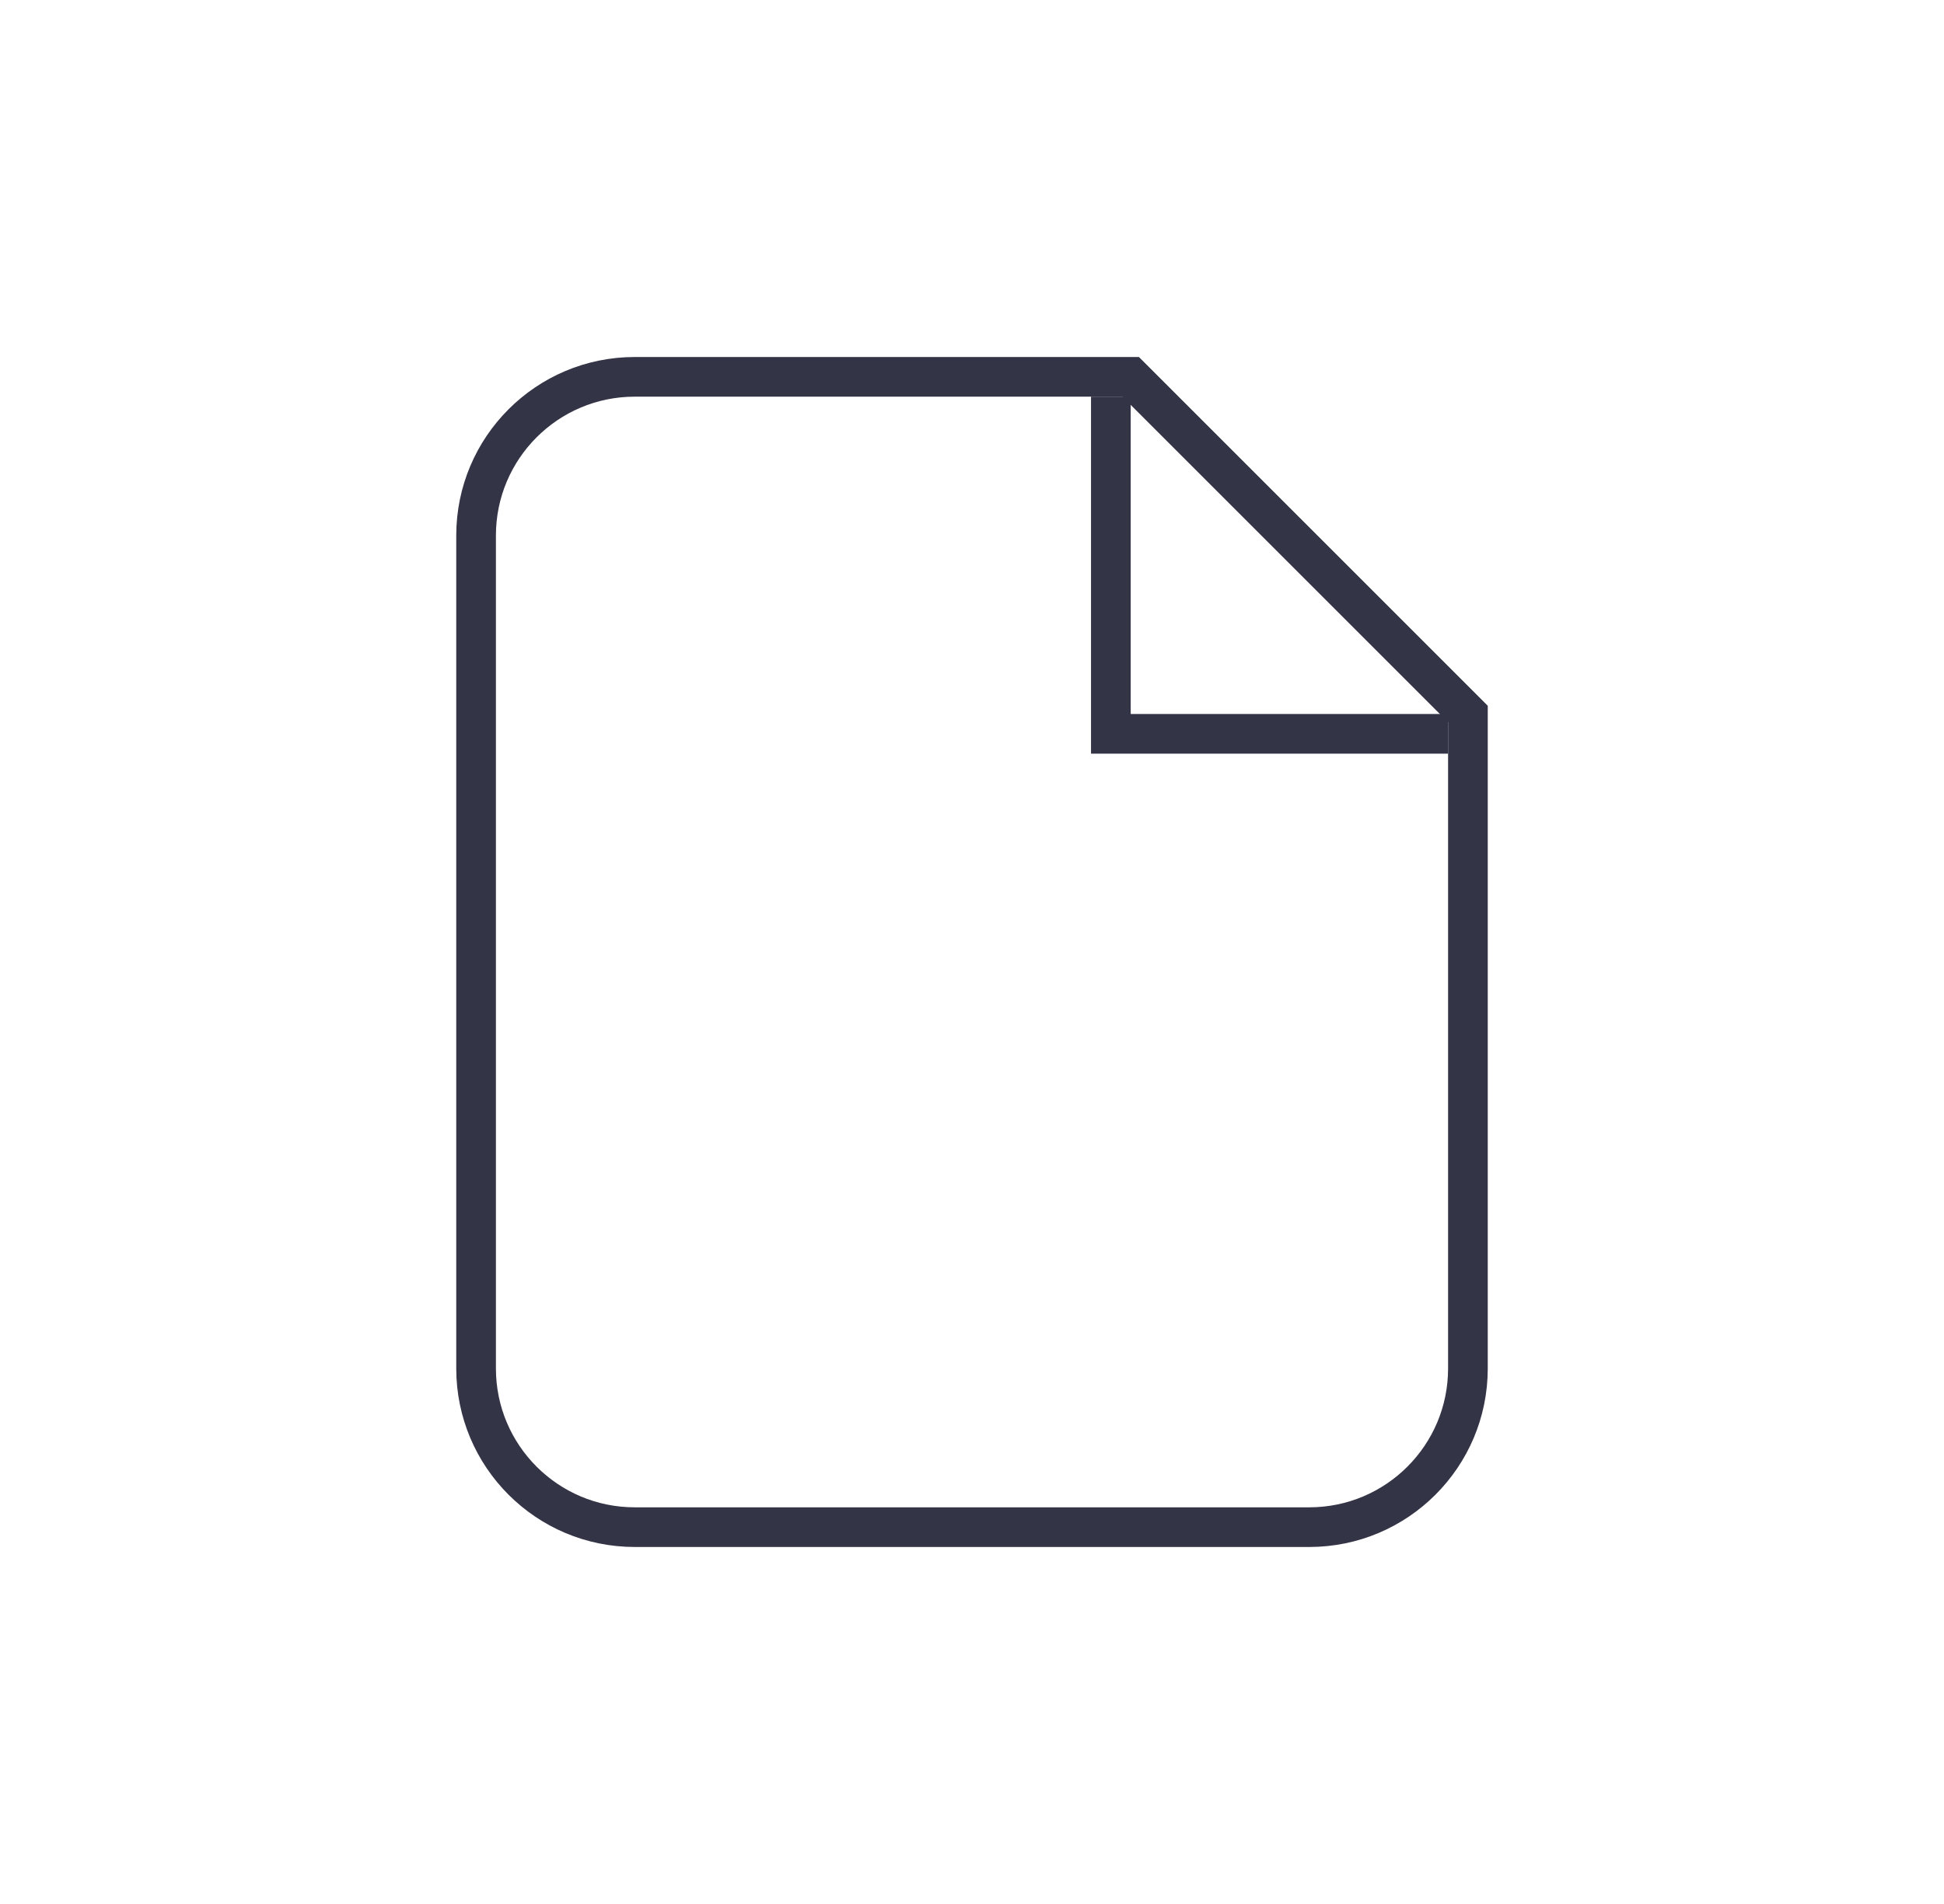  <svg width="49" height="48" viewBox="0 0 49 48" fill="none" xmlns="http://www.w3.org/2000/svg">
            <path d="M16 38.5H33C35.209 38.5 37 36.709 37 34.5V18L28.5 9.5H16C13.791 9.5 12 11.291 12 13.5V34.5C12 36.709 13.791 38.5 16 38.5Z" stroke="#343447" strokeWidth="1.5" strokeLinecap="round" strokeLinejoin="round" />
            <path d="M36.5 18.5H28V10" stroke="#343447" strokeWidth="1.5" strokeLinecap="round" strokeLinejoin="round" />
          </svg>